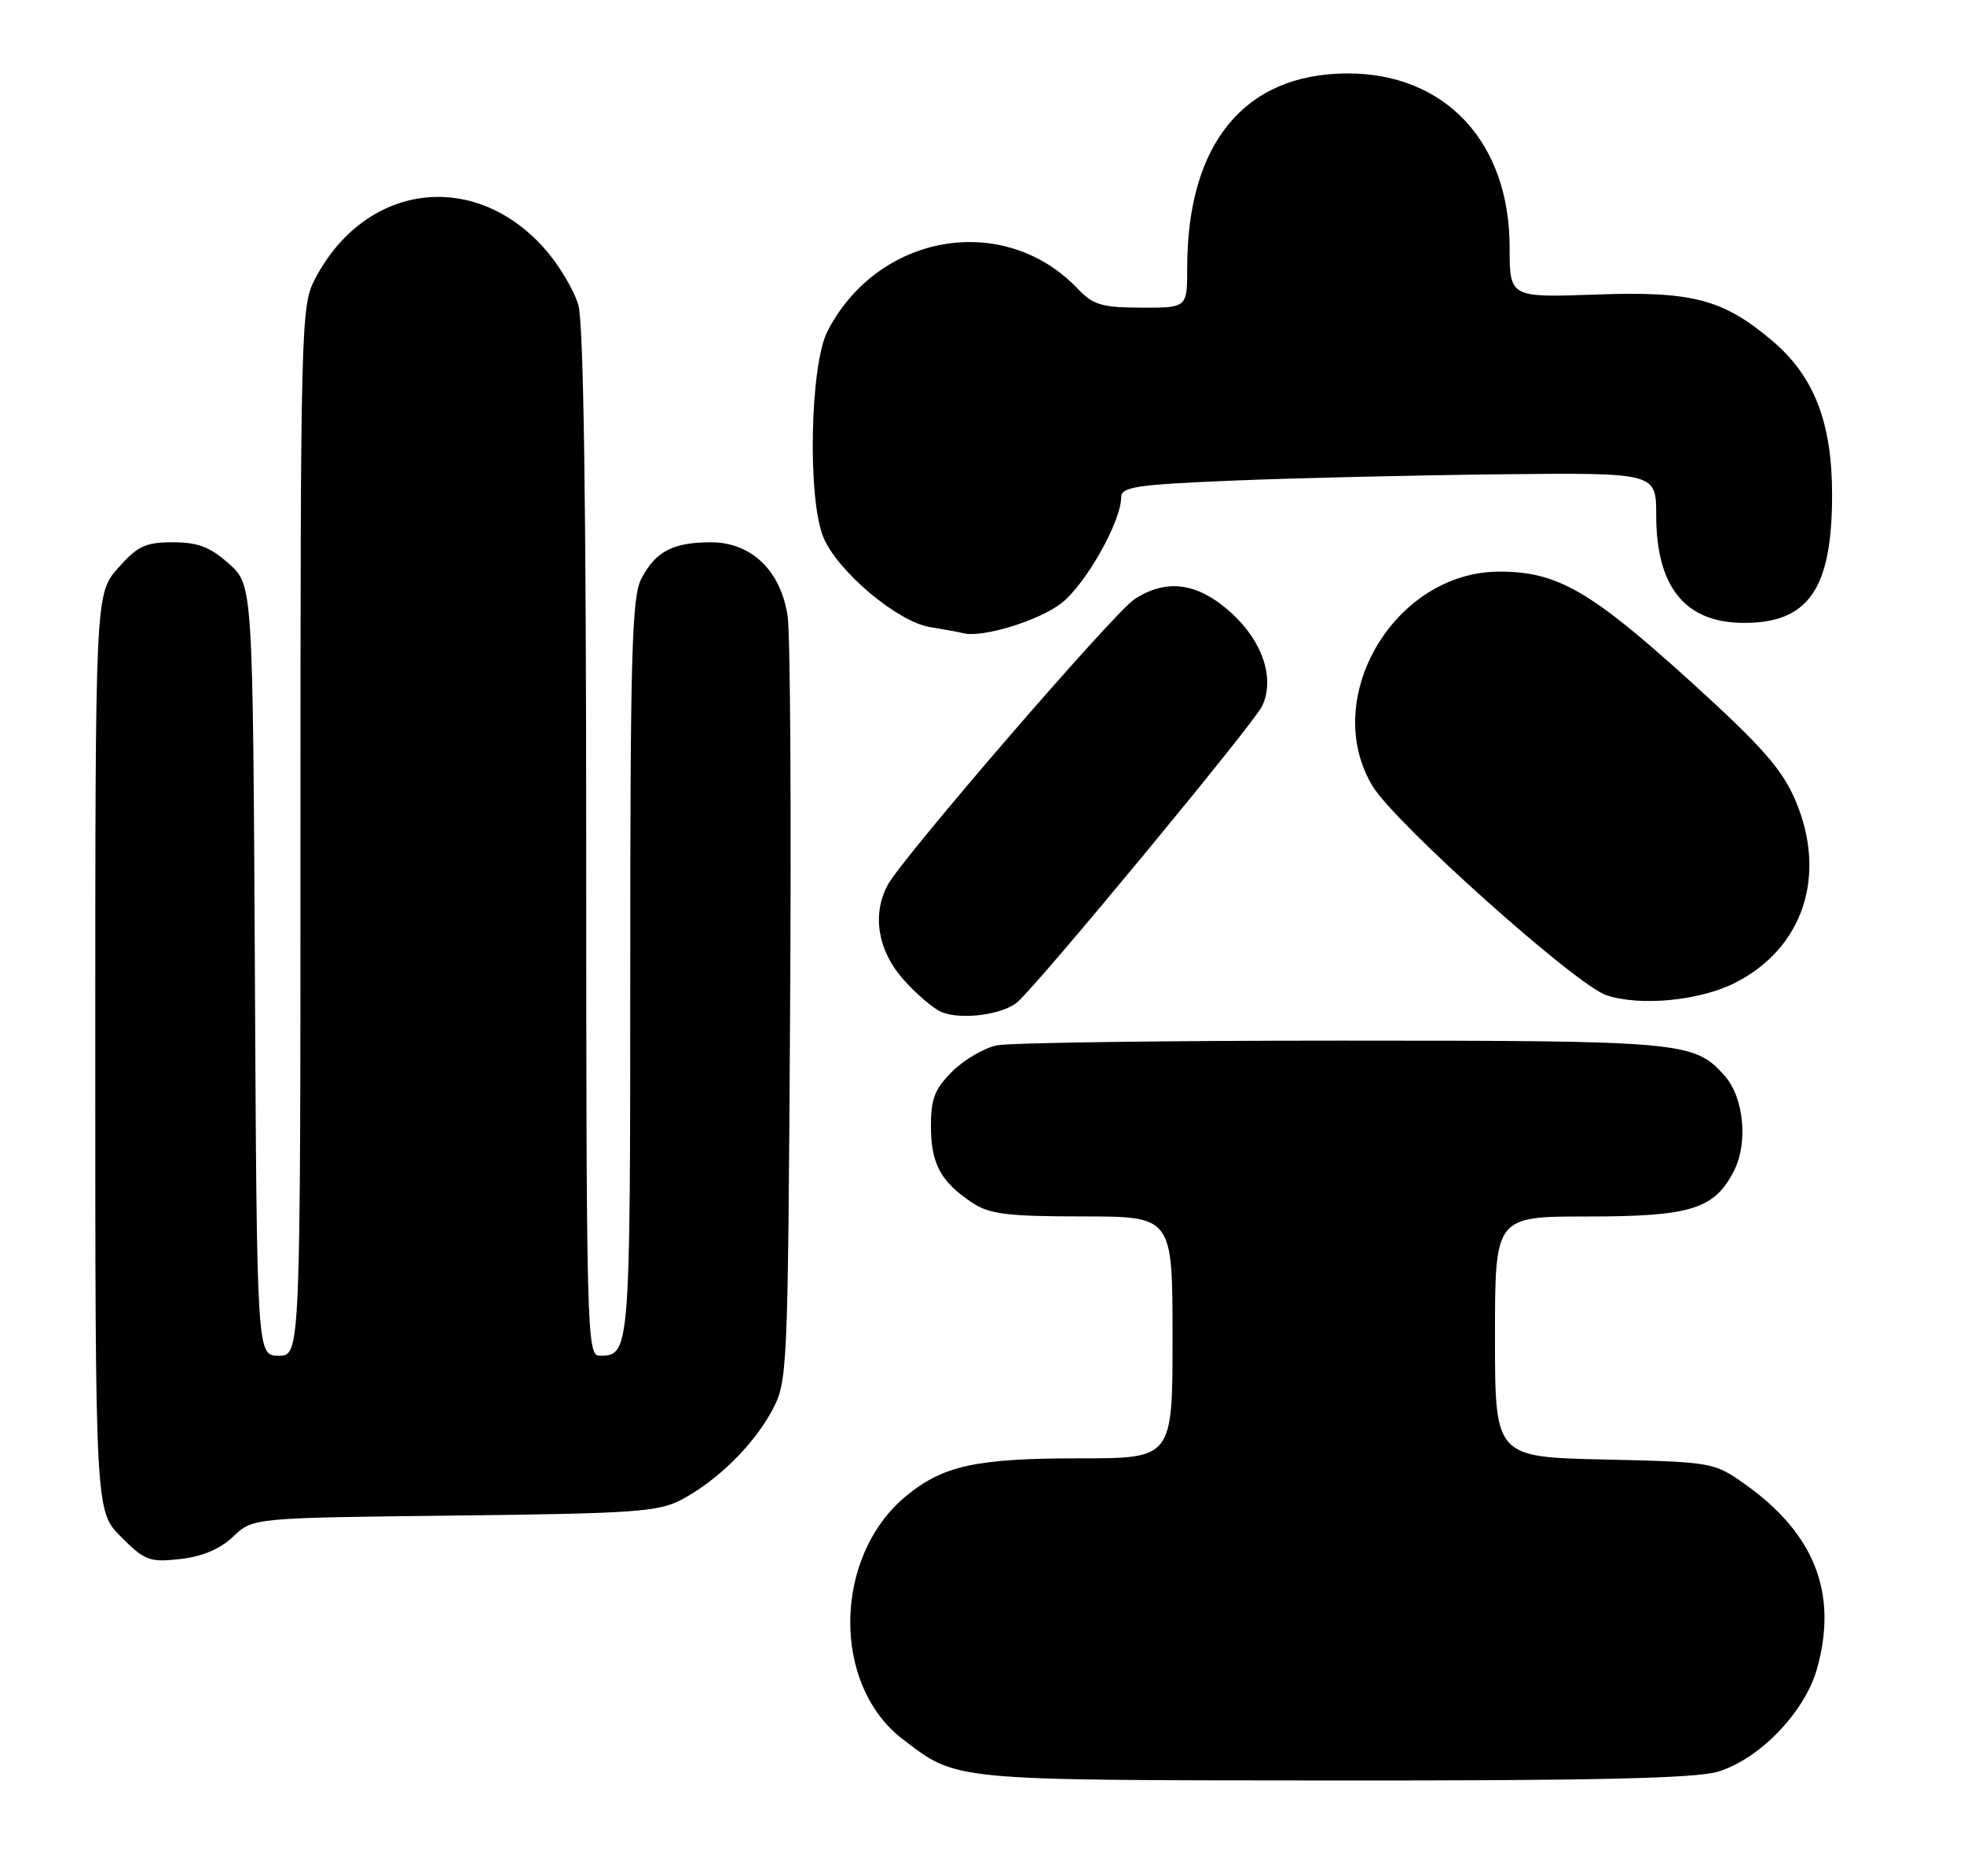 <?xml version="1.0" encoding="UTF-8" standalone="no"?>
<!DOCTYPE svg PUBLIC "-//W3C//DTD SVG 1.1//EN" "http://www.w3.org/Graphics/SVG/1.1/DTD/svg11.dtd" >
<svg xmlns="http://www.w3.org/2000/svg" xmlns:xlink="http://www.w3.org/1999/xlink" version="1.1" viewBox="0 0 268 256">
 <g >
 <path fill="currentColor"
d=" M 234.38 241.77 C 240.09 240.06 246.28 233.64 247.95 227.69 C 250.82 217.42 247.62 209.26 238.07 202.50 C 233.89 199.54 233.64 199.50 218.92 199.16 C 204.00 198.82 204.00 198.82 204.00 182.41 C 204.00 166.00 204.00 166.00 216.55 166.00 C 230.69 166.00 233.91 165.01 236.59 159.82 C 238.57 155.99 237.97 149.75 235.33 146.78 C 231.20 142.14 229.71 142.00 183.16 142.00 C 159.01 142.00 137.82 142.29 136.06 142.64 C 134.31 142.99 131.56 144.60 129.94 146.21 C 127.51 148.64 127.01 149.97 127.03 153.83 C 127.07 158.87 128.41 161.31 132.73 164.16 C 135.03 165.68 137.58 165.99 147.75 165.99 C 160.00 166.00 160.00 166.00 160.00 182.50 C 160.00 199.00 160.00 199.00 147.37 199.00 C 133.22 199.00 128.69 199.98 123.65 204.14 C 113.68 212.35 113.44 229.90 123.19 237.33 C 130.66 243.03 129.48 242.92 181.88 242.96 C 217.37 242.99 231.37 242.67 234.38 241.77 Z  M 31.83 209.67 C 34.50 207.12 34.50 207.12 62.00 206.81 C 86.54 206.53 89.88 206.30 93.00 204.64 C 97.89 202.04 102.79 197.22 105.34 192.50 C 107.46 188.58 107.51 187.55 107.81 138.50 C 107.99 111.00 107.84 86.51 107.48 84.09 C 106.56 77.88 102.54 74.00 97.01 74.00 C 91.83 74.00 89.44 75.25 87.51 78.98 C 86.22 81.47 86.00 89.30 86.00 132.25 C 86.00 184.72 85.98 185.00 81.80 185.00 C 80.08 185.00 80.00 181.75 79.99 115.25 C 79.99 69.16 79.63 44.20 78.93 41.68 C 78.34 39.58 76.21 36.02 74.18 33.78 C 64.46 23.00 49.65 25.10 42.91 38.21 C 41.08 41.76 41.00 45.03 41.00 113.46 C 41.00 185.00 41.00 185.00 38.03 185.00 C 35.05 185.00 35.05 185.00 34.78 132.42 C 34.50 79.83 34.50 79.83 31.23 76.92 C 28.68 74.64 27.01 74.00 23.59 74.00 C 19.83 74.00 18.77 74.50 16.10 77.53 C 13.00 81.07 13.00 81.07 13.00 143.63 C 13.00 206.20 13.00 206.20 16.53 209.73 C 19.77 212.97 20.42 213.21 24.60 212.74 C 27.63 212.40 30.05 211.37 31.83 209.67 Z  M 138.77 136.80 C 141.39 134.67 171.15 98.68 172.24 96.33 C 173.99 92.56 172.29 87.49 167.97 83.59 C 163.44 79.50 159.20 78.91 154.81 81.76 C 152.03 83.56 123.11 117.05 121.12 120.78 C 118.98 124.78 119.77 129.67 123.20 133.57 C 124.95 135.57 127.32 137.60 128.45 138.09 C 131.05 139.20 136.69 138.50 138.77 136.80 Z  M 236.81 134.09 C 246.11 129.35 249.37 119.37 244.96 109.14 C 243.15 104.92 240.37 101.78 230.65 92.96 C 217.01 80.60 212.49 78.00 204.62 78.00 C 190.29 78.00 180.06 95.32 187.31 107.29 C 190.37 112.36 215.01 134.38 219.19 135.80 C 223.80 137.35 231.98 136.56 236.81 134.09 Z  M 144.76 82.37 C 148.10 79.82 152.97 71.23 152.99 67.86 C 153.00 66.43 155.03 66.13 168.25 65.58 C 176.64 65.23 193.06 64.85 204.75 64.72 C 226.00 64.50 226.00 64.50 226.00 70.30 C 226.00 80.14 229.97 85.00 238.00 85.00 C 246.80 85.00 250.00 80.34 250.00 67.52 C 250.00 57.63 247.55 51.33 241.80 46.47 C 235.11 40.82 230.92 39.72 217.84 40.19 C 206.00 40.61 206.00 40.61 206.00 33.77 C 206.00 19.37 197.20 9.97 183.78 10.02 C 169.81 10.08 162.00 19.59 162.00 36.55 C 162.00 42.00 162.00 42.00 155.75 41.98 C 150.36 41.97 149.17 41.61 147.08 39.42 C 137.07 28.87 119.81 31.79 112.91 45.21 C 110.53 49.84 110.17 68.09 112.36 73.33 C 114.30 77.96 122.43 84.82 126.86 85.56 C 128.86 85.89 130.94 86.27 131.48 86.41 C 134.04 87.05 141.66 84.73 144.76 82.37 Z "/>
</g>
</svg>